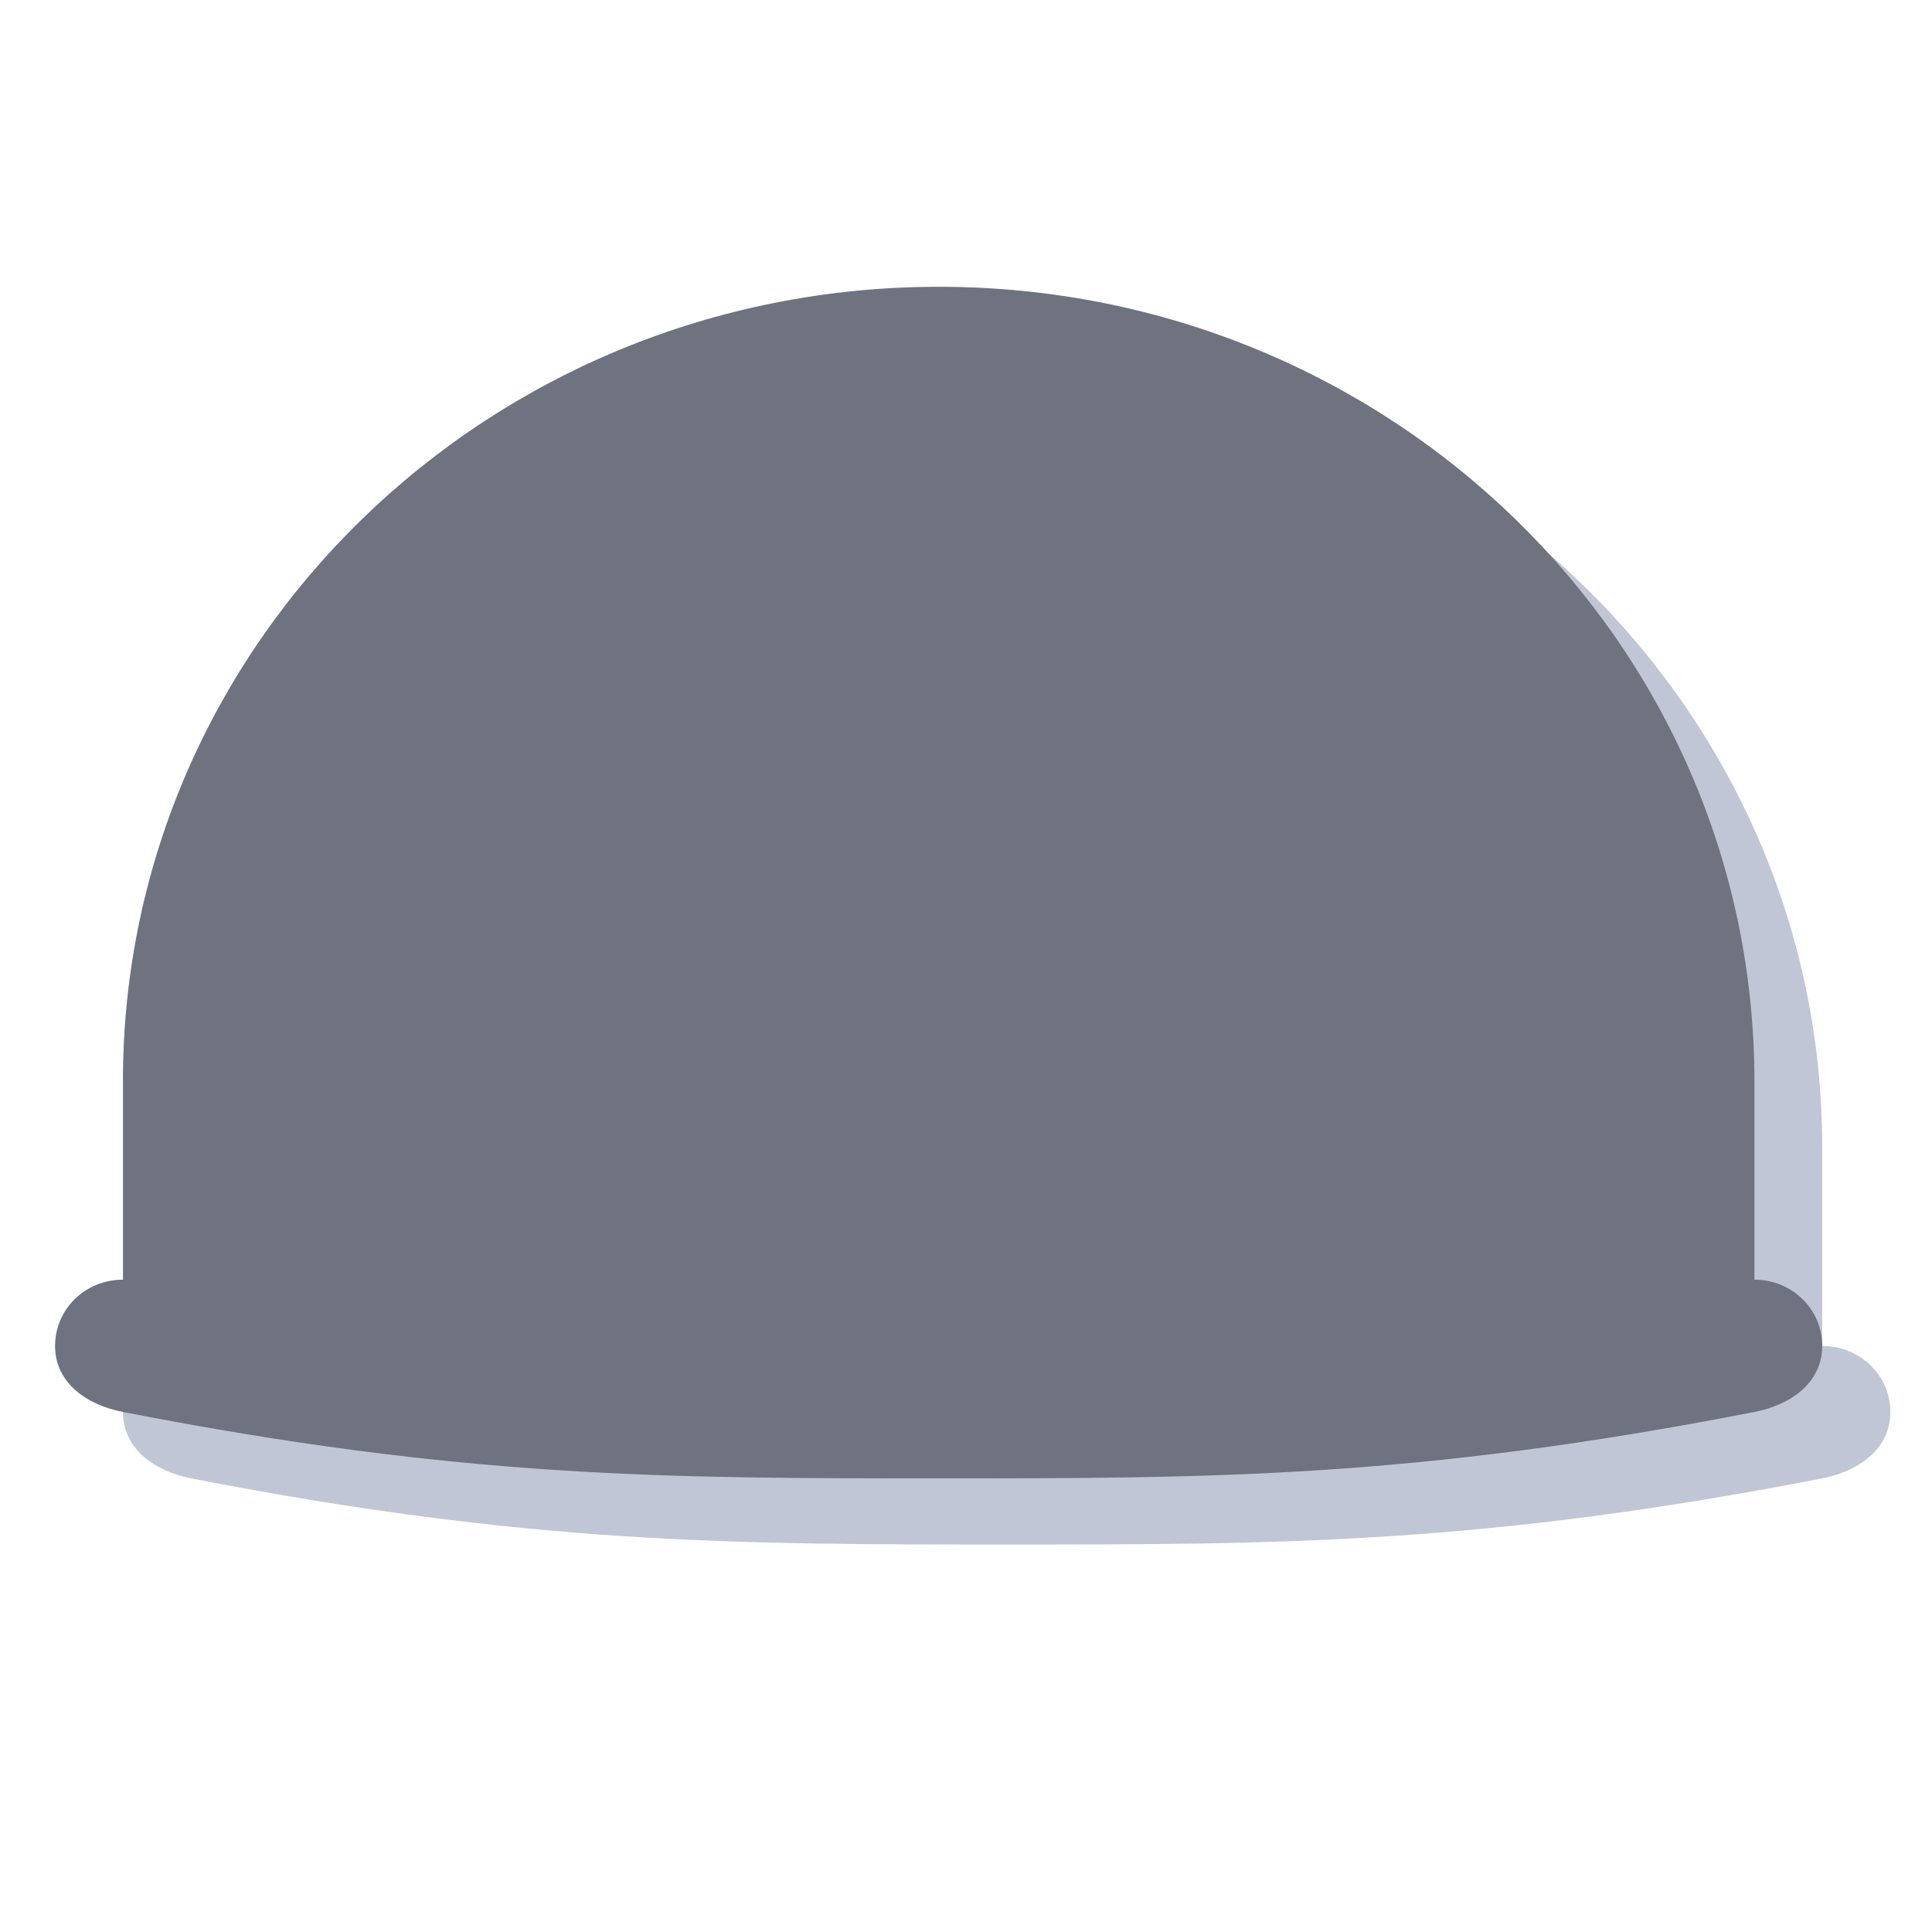 <svg xmlns="http://www.w3.org/2000/svg" xmlns:xlink="http://www.w3.org/1999/xlink" width="64" height="64" viewBox="0 0 64 64" version="1.1"><g id="surface1"><path style=" stroke:none;fill-rule:nonzero;fill:#c1c6d6;fill-opacity:1;" d="M 33.348 11.688 L 4.074 46.773 C 4.074 47.992 5.105 48.727 6.324 48.973 C 17.586 51.164 24.34 51.164 33.348 51.164 C 42.355 51.164 49.113 51.164 60.363 48.973 C 61.594 48.727 62.621 47.992 62.621 46.773 C 62.621 45.562 61.613 44.586 60.363 44.586 L 60.363 38.008 C 60.363 23.465 48.273 11.688 33.348 11.688 Z M 33.348 11.688 "/><path style=" stroke:none;fill-rule:nonzero;fill:#c1c6d6;fill-opacity:1;" d="M 24.34 10.367 C 12.695 13.289 4.074 23.574 4.074 35.812 L 19.836 35.812 C 22.332 35.812 24.34 33.855 24.34 31.426 Z M 37.852 10.367 L 37.852 31.445 C 37.852 33.879 39.855 35.832 42.355 35.832 L 58.117 35.832 C 58.117 23.574 49.492 13.242 37.852 10.395 "/><path style=" stroke:none;fill-rule:nonzero;fill:#6f7380;fill-opacity:1;" d="M 31.098 16.078 L 31.098 38.008 L 40.102 38.008 L 40.102 17.586 C 37.289 16.609 34.266 16.078 31.098 16.078 M 28.148 16.223 C 25.215 16.535 22.402 17.328 19.836 18.48 L 19.836 38.023 L 28.848 38.023 L 28.848 16.223 C 28.613 16.246 28.367 16.199 28.137 16.223 M 42.367 18.48 L 42.367 37.996 L 57.707 37.996 C 56.188 29.316 50.336 22.055 42.367 18.48 M 17.598 19.578 C 10.773 23.441 5.867 30.148 4.496 37.996 L 17.598 37.996 "/><path style=" stroke:none;fill-rule:nonzero;fill:#6f7380;fill-opacity:1;" d="M 31.098 9.5 C 16.164 9.5 4.074 21.273 4.074 35.812 L 4.074 42.391 C 8.578 46.773 53.613 46.773 58.117 42.391 L 58.117 35.812 C 58.117 21.273 46.023 9.5 31.098 9.5 "/><path style=" stroke:none;fill-rule:nonzero;fill:#6f7380;fill-opacity:1;" d="M 4.074 42.391 L 58.117 42.391 C 59.363 42.391 60.363 43.367 60.363 44.586 C 60.363 45.797 59.332 46.539 58.117 46.773 C 46.852 48.973 40.102 48.973 31.098 48.973 C 22.09 48.973 15.336 48.973 4.074 46.773 C 2.855 46.539 1.824 45.797 1.824 44.586 C 1.824 43.367 2.824 42.391 4.074 42.391 Z M 4.074 42.391 "/></g></svg>
